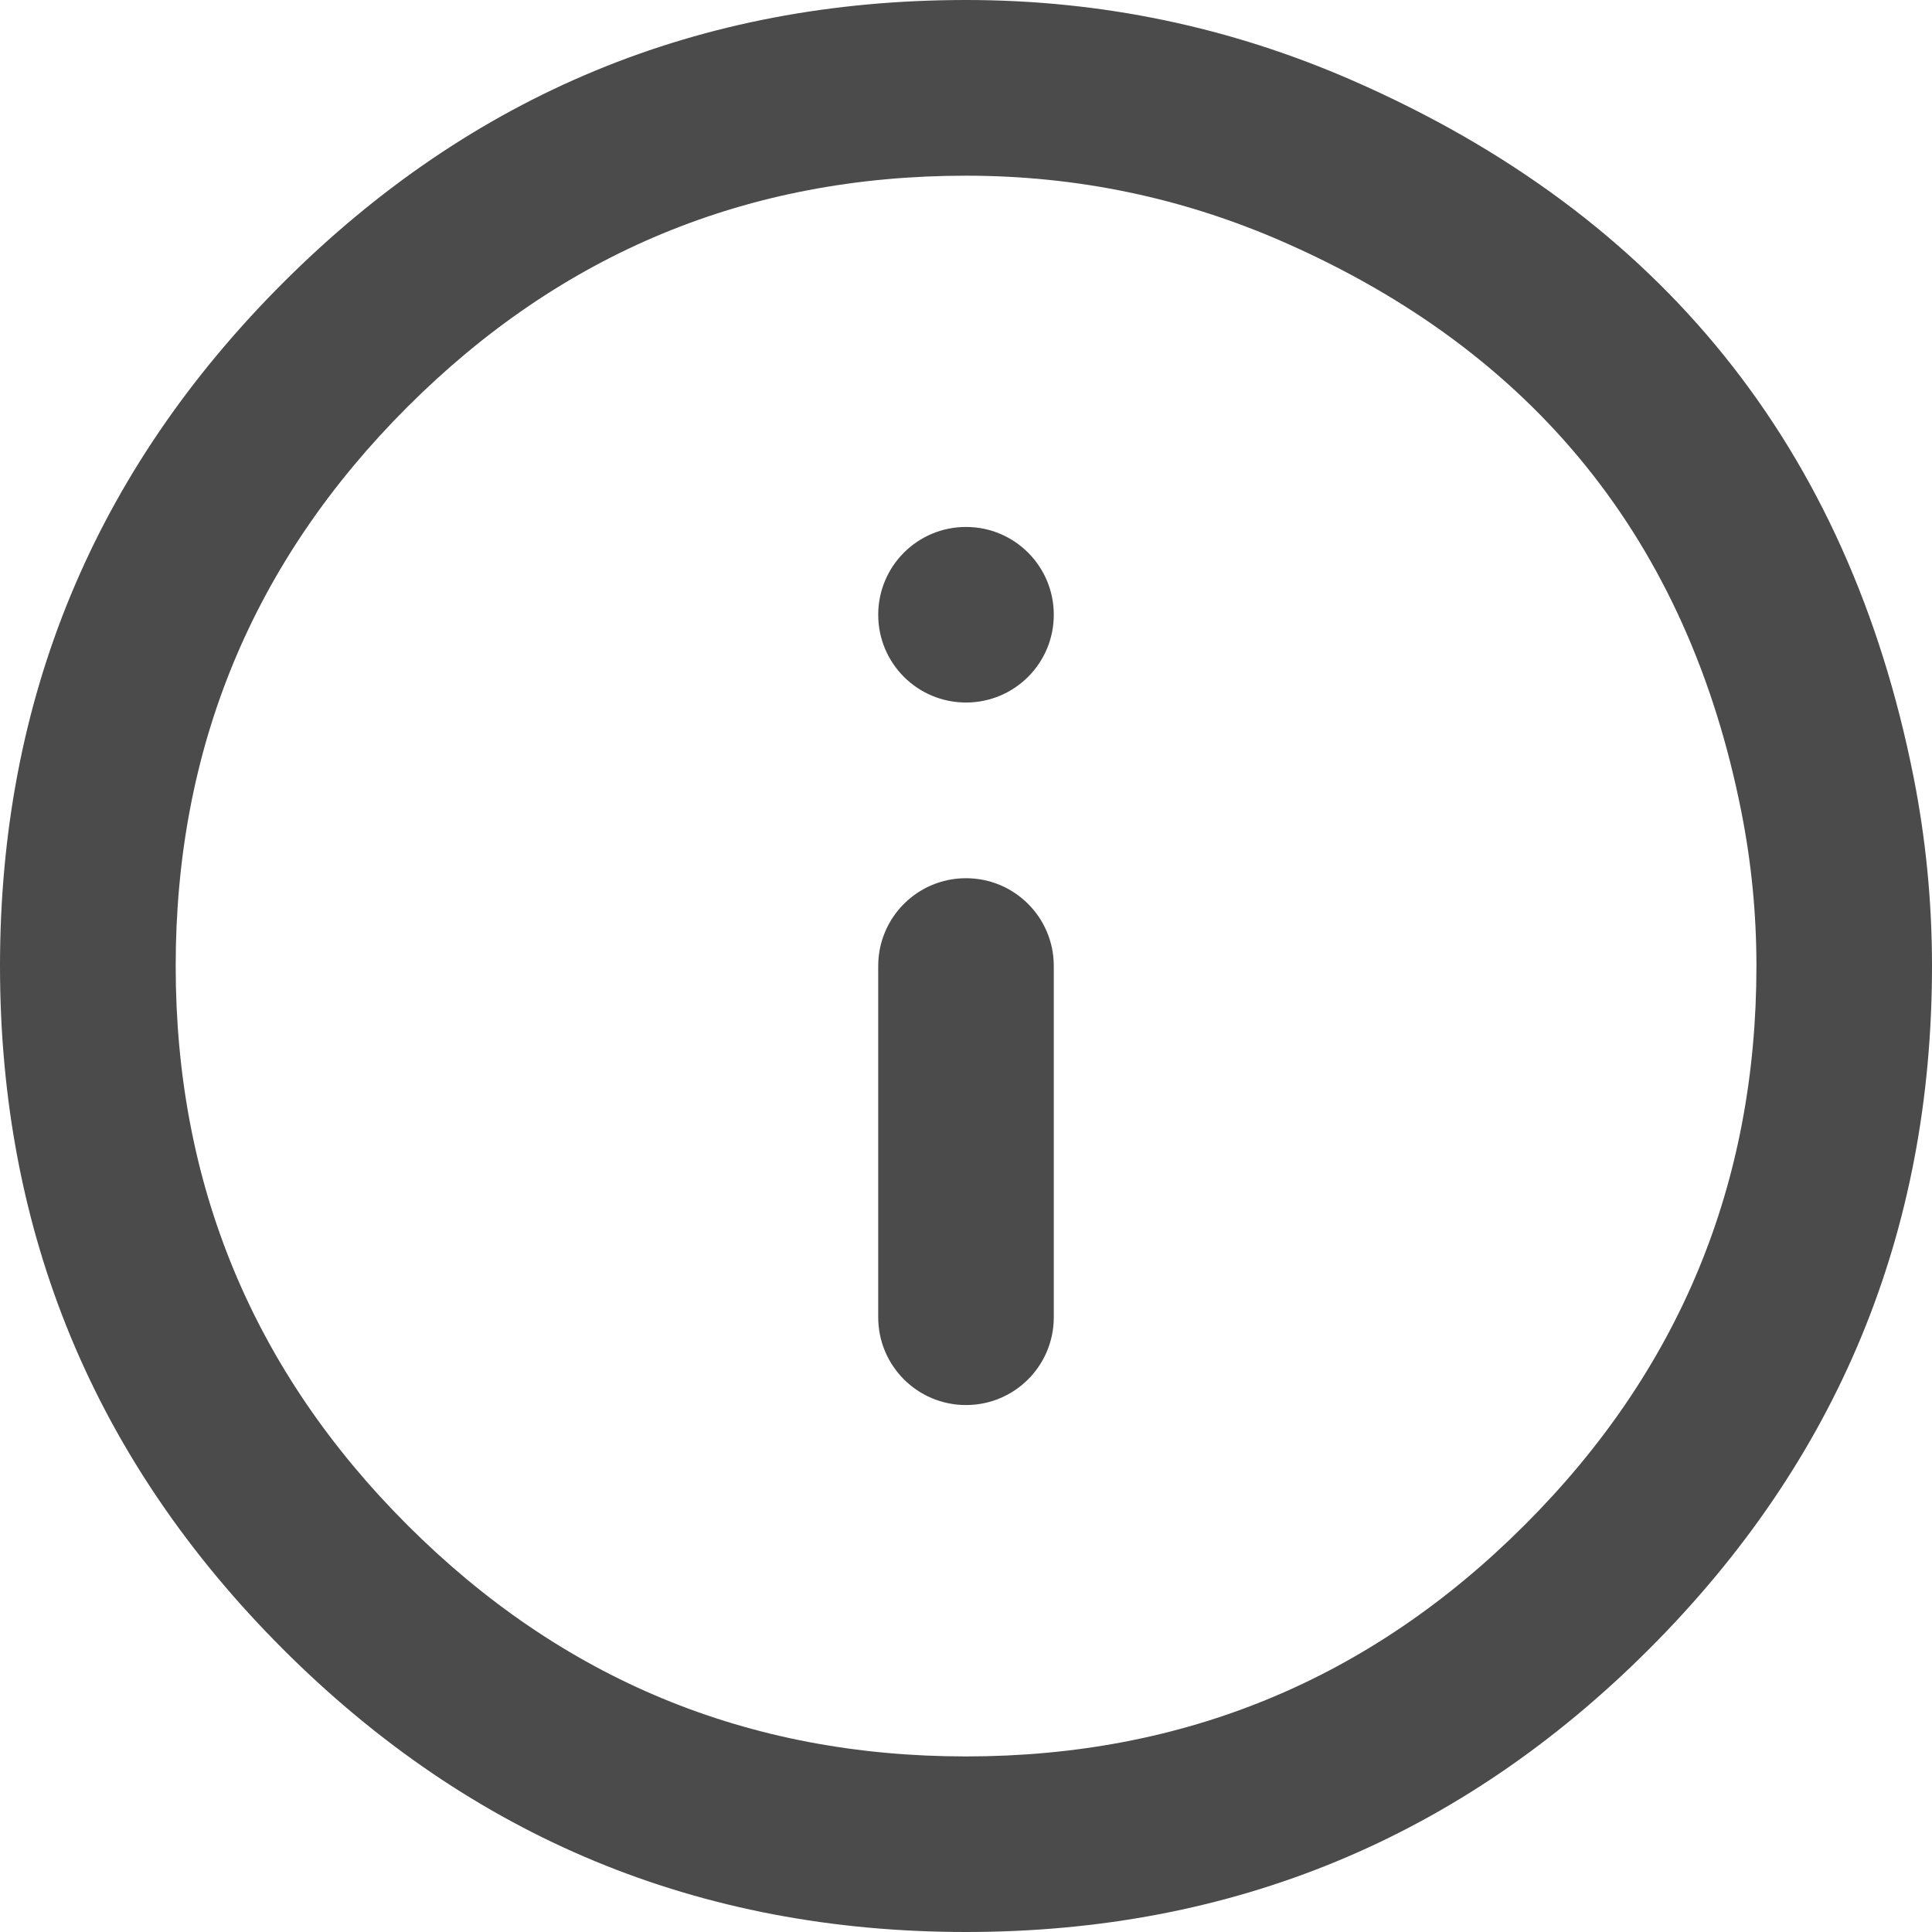 <svg xmlns="http://www.w3.org/2000/svg" xmlns:xlink="http://www.w3.org/1999/xlink" fill="none" version="1.1" width="16" height="16" viewBox="0 0 16 16"><g><g><path d="M0,8Q0,4.686,2.343,2.343Q4.686,0,8,0Q9.681,0,11.209,0.67Q15.035,2.347,15.847,6.433Q16,7.206,16,8Q16,11.314,13.657,13.657Q11.314,16,8,16Q4.686,16,2.343,13.657Q0,11.314,0,8ZM1.455,8Q1.455,10.711,3.372,12.628Q5.289,14.546,8,14.546Q10.711,14.546,12.628,12.628Q14.546,10.711,14.546,8Q14.546,7.349,14.42,6.717Q13.756,3.374,10.625,2.002Q9.376,1.455,8,1.455Q5.289,1.455,3.372,3.372Q1.455,5.289,1.455,8ZM8,5.818C8.402,5.818,8.727,5.493,8.727,5.091C8.727,4.689,8.402,4.364,8,4.364C7.598,4.364,7.273,4.689,7.273,5.091C7.273,5.493,7.598,5.818,8,5.818ZM7.273,10.909L7.273,8C7.273,7.598,7.598,7.273,8,7.273C8.402,7.273,8.727,7.598,8.727,8L8.727,10.909C8.727,11.311,8.402,11.636,8,11.636C7.598,11.636,7.273,11.311,7.273,10.909Z" fill-rule="evenodd" fill="#4B4B4B" fill-opacity="1"/></g></g></svg>